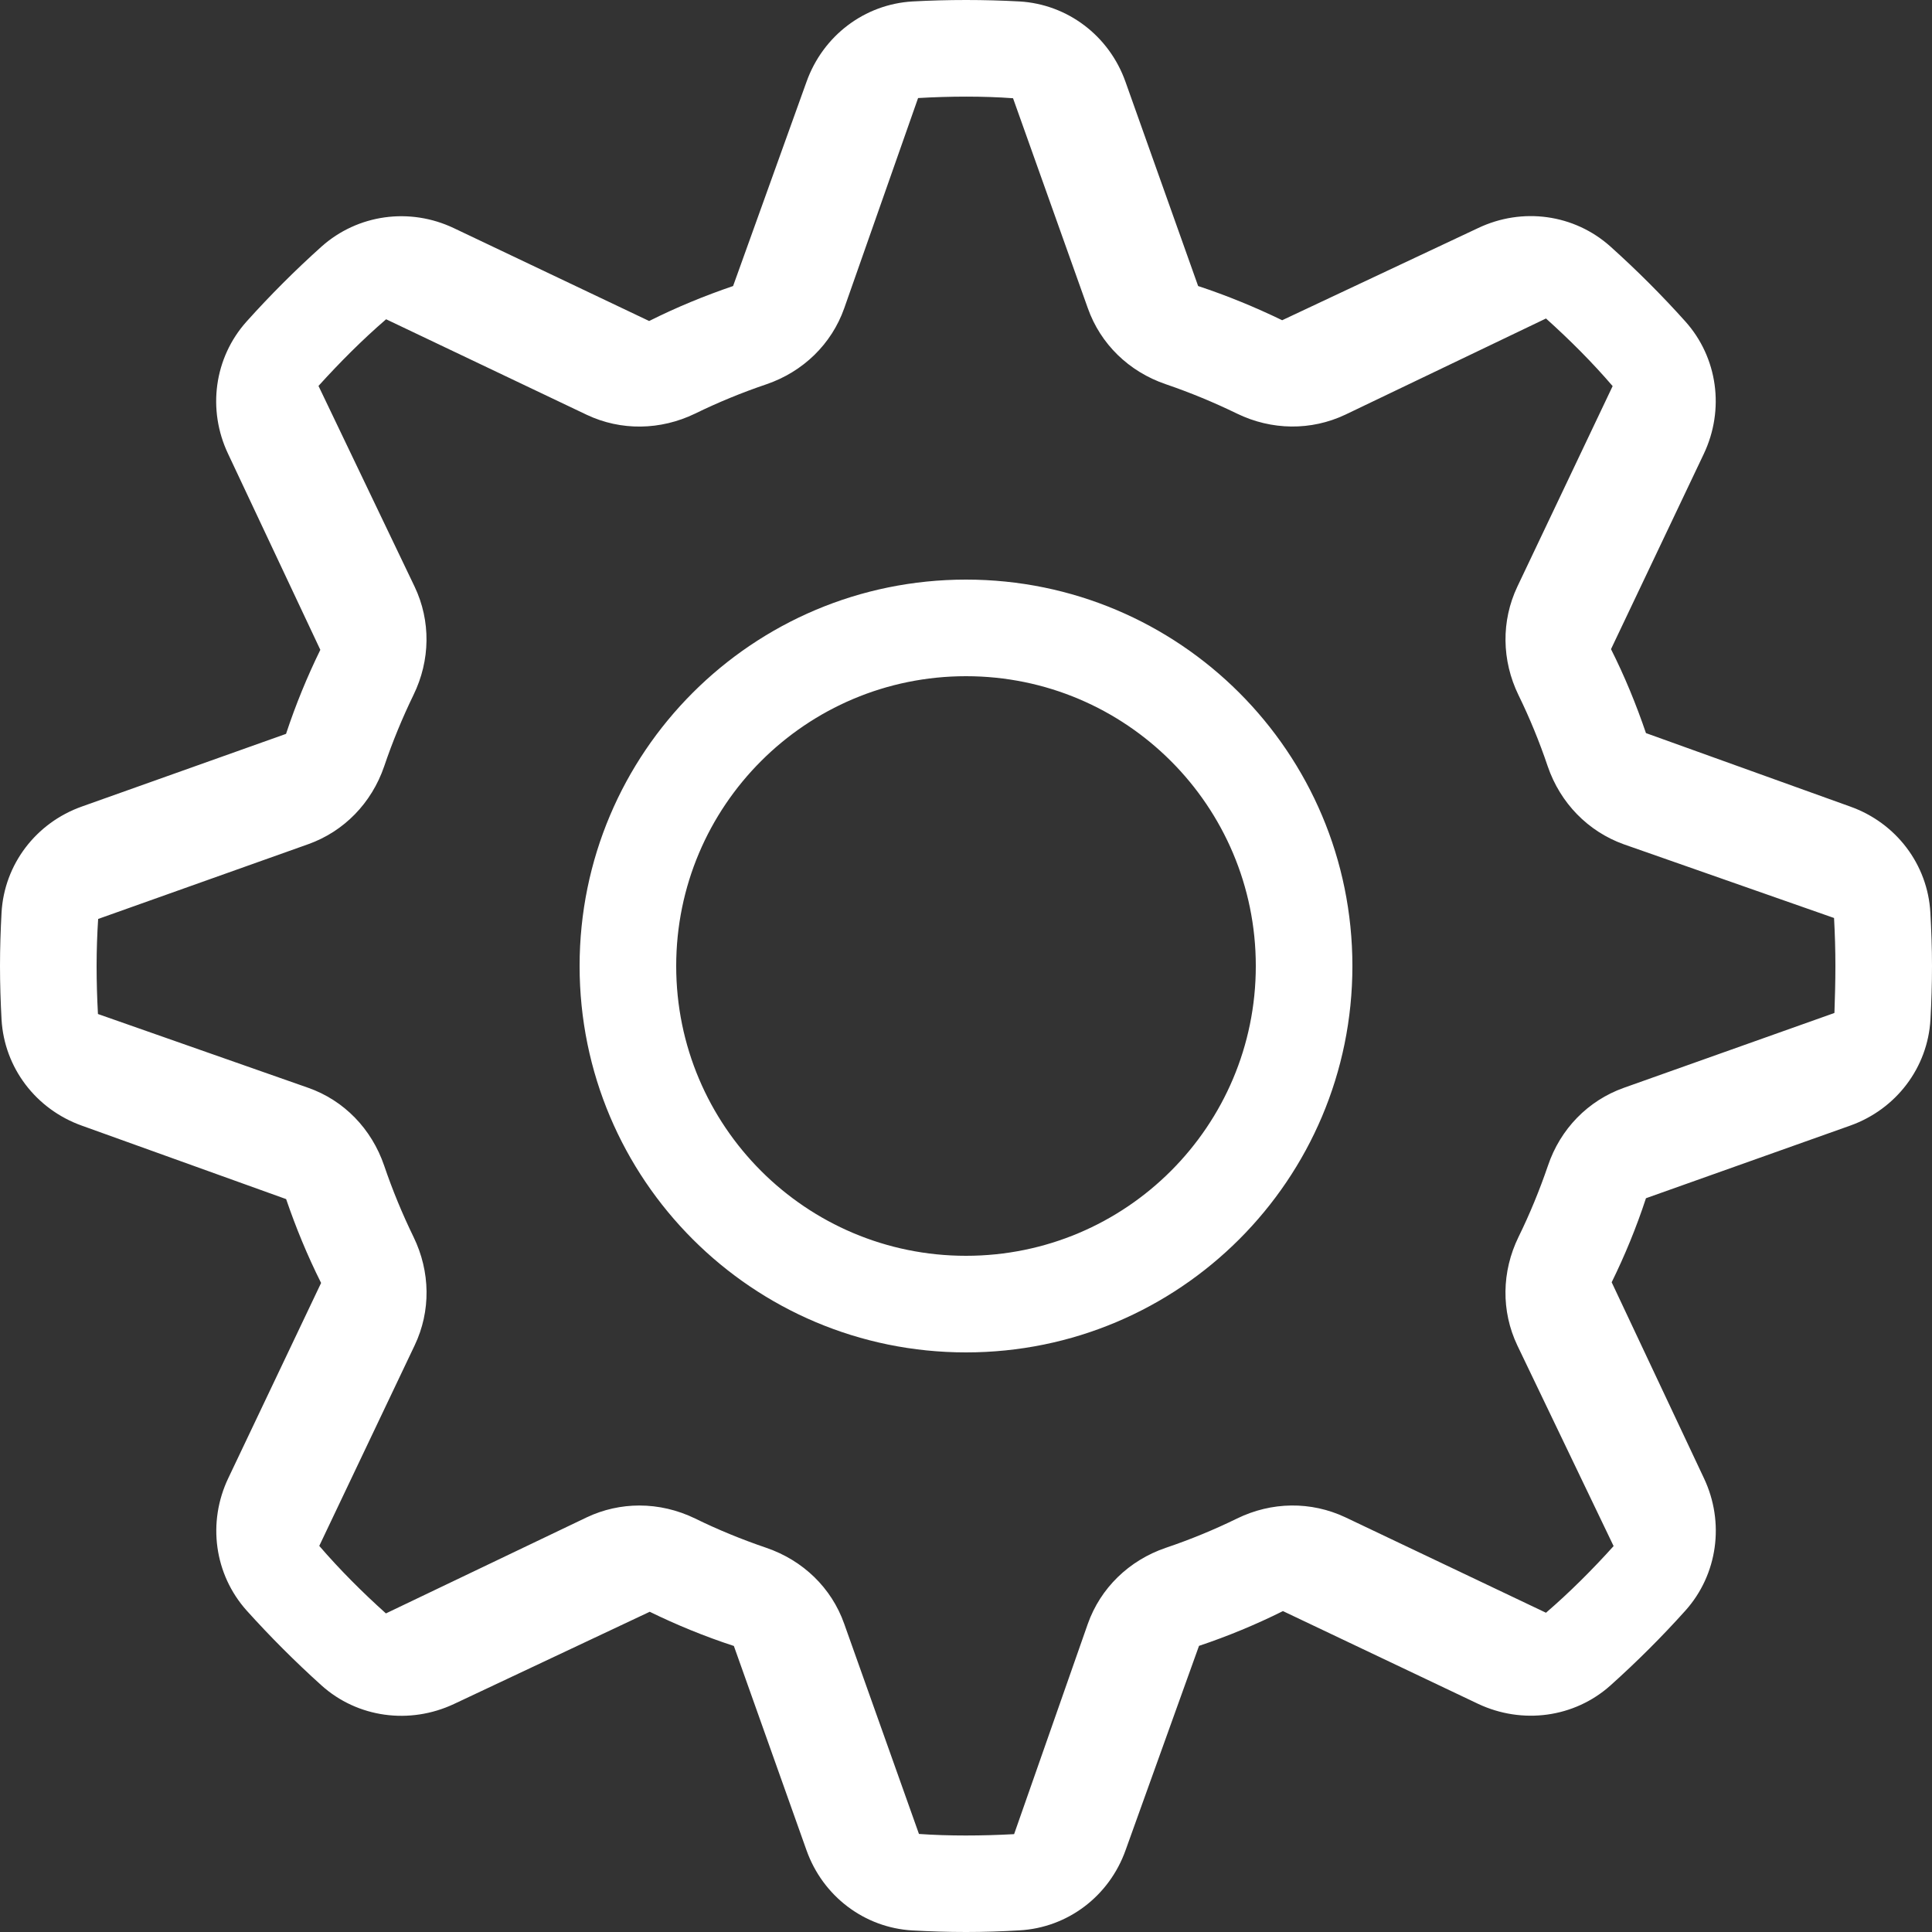 <svg xmlns="http://www.w3.org/2000/svg" width="20" height="20" viewBox="0 0 20 20">
    <rect x="0" y="0" width="20" height="20" fill="#333333" stroke="none"/>
    <g fill="none" fill-rule="evenodd">
        <g fill="#FFF">
            <g>
                <g>
                    <g>
                        <g>
                            <path d="M10.554.015c.497.029.928.355 1.097.832l.752 2.114c.303.1.593.22.87.354l2.026-.953c.46-.22.998-.145 1.372.19.273.245.534.506.776.776.334.373.409.911.19 1.372l-.96 2.02c.141.28.26.57.362.869l2.113.76c.477.169.803.6.831 1.097.01.184.017.369.017.554 0 .186-.006.371-.016.554-.028.497-.354.928-.83 1.098l-2.115.752c-.1.305-.22.595-.355.87l.954 2.026c.219.46.143 1-.19 1.372-.244.272-.505.532-.776.775-.374.335-.913.407-1.371.191l-2.02-.96c-.281.14-.571.26-.869.36l-.76 2.115c-.17.477-.6.802-1.098.83-.183.011-.368.017-.554.017-.186 0-.37-.006-.554-.016-.497-.028-.928-.354-1.097-.83l-.752-2.115c-.306-.1-.597-.22-.871-.354l-2.025.954c-.461.217-1 .143-1.372-.191-.27-.243-.53-.503-.775-.775-.335-.374-.41-.913-.19-1.373l.96-2.019c-.142-.283-.261-.573-.362-.868l-2.114-.76c-.477-.17-.803-.6-.832-1.098C.006 10.37 0 10.186 0 10c0-.185.006-.37.016-.553.028-.498.355-.929.832-1.098l2.113-.752c.1-.303.22-.594.355-.87L2.362 4.7c-.219-.459-.144-.998.19-1.371.244-.272.505-.533.776-.776.374-.334.913-.41 1.373-.19l2.019.96c.283-.142.573-.261.869-.362l.76-2.114c.17-.477.6-.803 1.097-.832.367-.02.742-.02 1.108 0zm-1.05 1l-.765 2.177c-.131.37-.425.656-.805.786-.254.086-.502.188-.737.303-.361.175-.77.18-1.123.013l-2.077-.989c-.246.212-.48.447-.7.69l.996 2.08c.167.352.163.76-.013 1.12-.115.237-.217.484-.303.738-.13.38-.416.674-.786.806l-2.175.774C1.006 9.668 1 9.833 1 10c0 .167.005.333.014.497l2.177.764c.37.13.656.425.786.806.086.253.188.5.304.738.175.36.18.768.012 1.121l-.988 2.077c.212.246.448.482.69.699l2.08-.995c.171-.081.357-.122.544-.122.196 0 .393.045.578.135.234.115.481.216.736.303.38.13.675.415.806.786l.774 2.176c.31.022.655.02.985.002l.763-2.177c.131-.37.426-.657.807-.787.255-.086.502-.188.737-.303.36-.176.767-.18 1.122-.013l2.077.988c.245-.211.48-.446.7-.69l-.997-2.078c-.168-.354-.163-.763.013-1.123.115-.234.217-.482.304-.736.128-.381.415-.675.786-.807l2.175-.773.005-.003c.005-.152.01-.318.01-.485 0-.166-.005-.332-.014-.497l-2.177-.763c-.37-.133-.657-.427-.787-.807-.086-.255-.188-.503-.302-.736-.176-.361-.18-.77-.013-1.123l.987-2.077c-.21-.245-.445-.48-.69-.7l-2.078.996c-.354.167-.762.163-1.122-.012-.236-.115-.485-.218-.737-.304-.381-.13-.675-.416-.806-.787l-.774-2.173c-.309-.023-.655-.021-.984-.002zM10 6c2.21 0 4 1.79 4 4s-1.79 4-4 4-4-1.79-4-4 1.79-4 4-4zm0 1c-1.657 0-3 1.343-3 3s1.343 3 3 3 3-1.343 3-3-1.343-3-3-3z" transform="translate(-22 -142) translate(0 64) translate(4 8) translate(4 56) translate(14 14)"/>
                        </g>
                    </g>
                </g>
            </g>
        </g>
    </g>
</svg>
